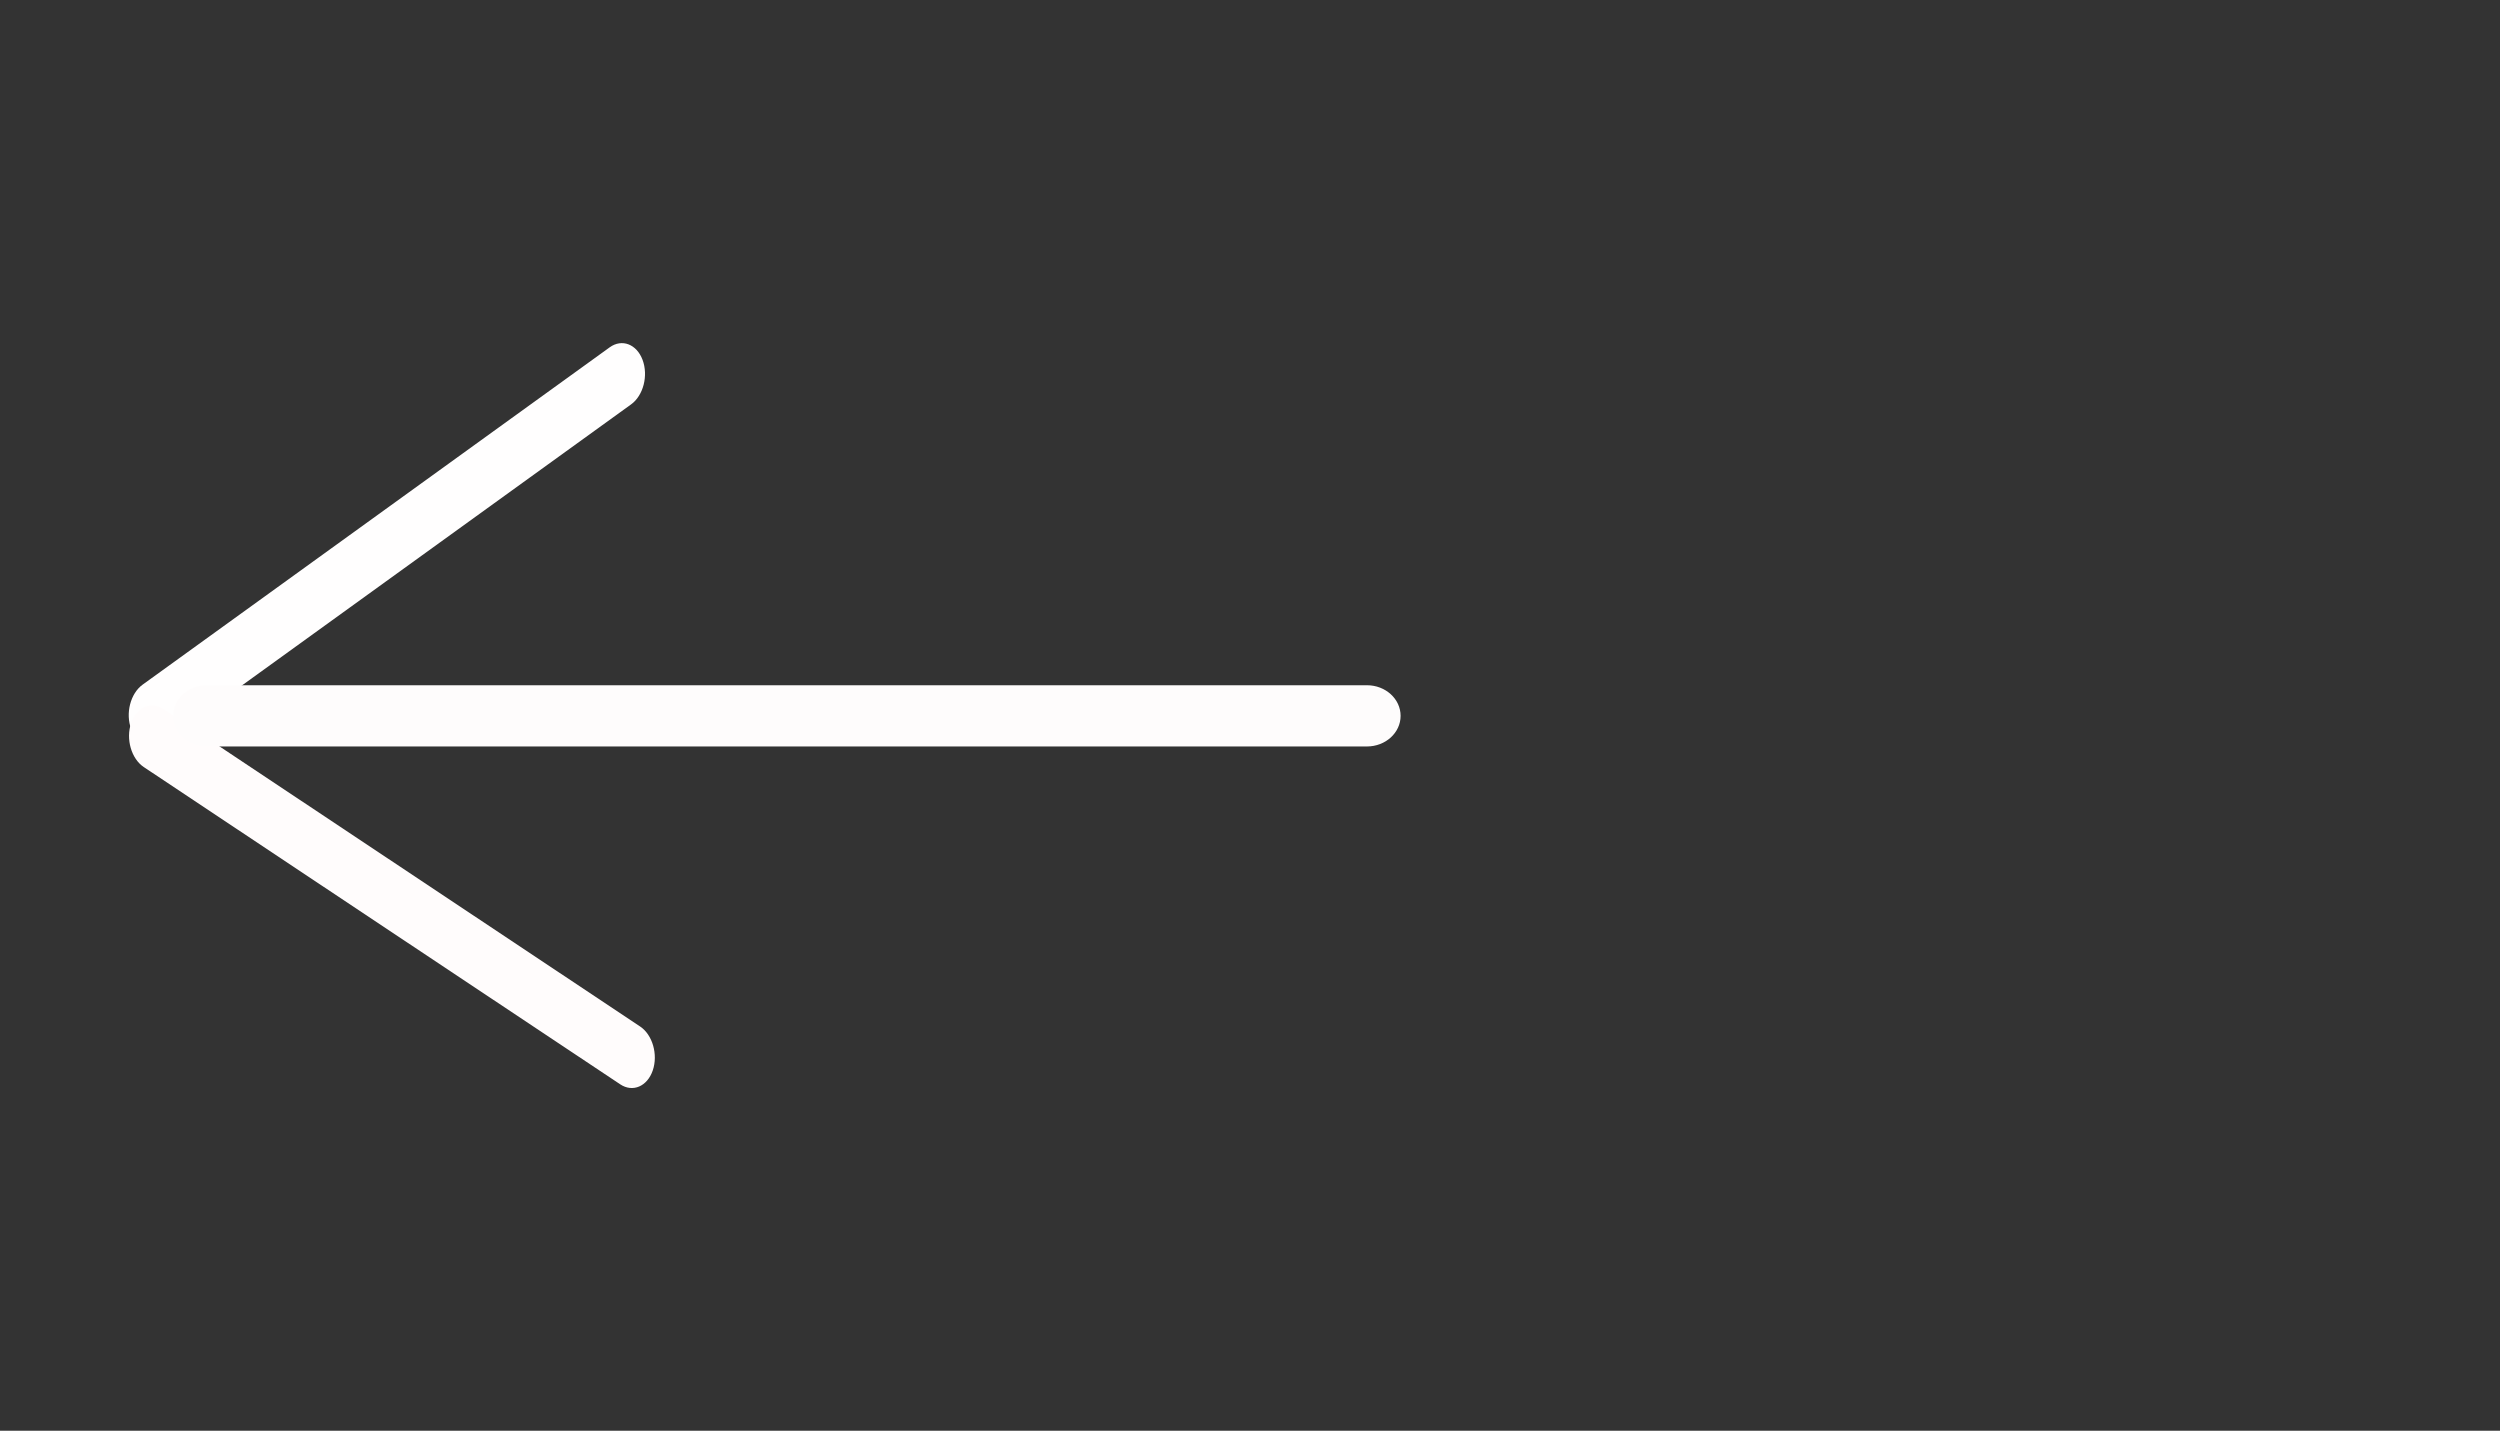 <svg width="332" height="190" viewBox="0 0 332 190" fill="none" xmlns="http://www.w3.org/2000/svg">
<rect x="0" y="0" width="332" height="190" fill="#333333" stroke="none"/>
<path d="M80.966 46.125L18.942 90.92C17.317 92.094 16.637 94.741 17.423 96.832L17.423 96.832C18.209 98.924 20.164 99.668 21.789 98.494L83.813 53.699C85.438 52.525 86.118 49.879 85.332 47.787C84.546 45.696 82.592 44.951 80.966 46.125Z" fill="#FFFEFE"/>
<path d="M84.998 136.311L21.727 94.179C20.069 93.075 18.137 93.902 17.412 96.025C16.686 98.149 17.442 100.766 19.099 101.869L82.371 144.001C84.028 145.105 85.961 144.278 86.686 142.155C87.412 140.031 86.656 137.415 84.998 136.311Z" fill="#FFFCFC"/>
<path d="M181.534 91H27.466C24.999 91 23 92.82 23 95.065C23 97.31 24.999 99.13 27.466 99.13H181.534C184.001 99.13 186 97.31 186 95.065C186 92.82 184.001 91 181.534 91Z" fill="#FEFCFC"/>
</svg>
